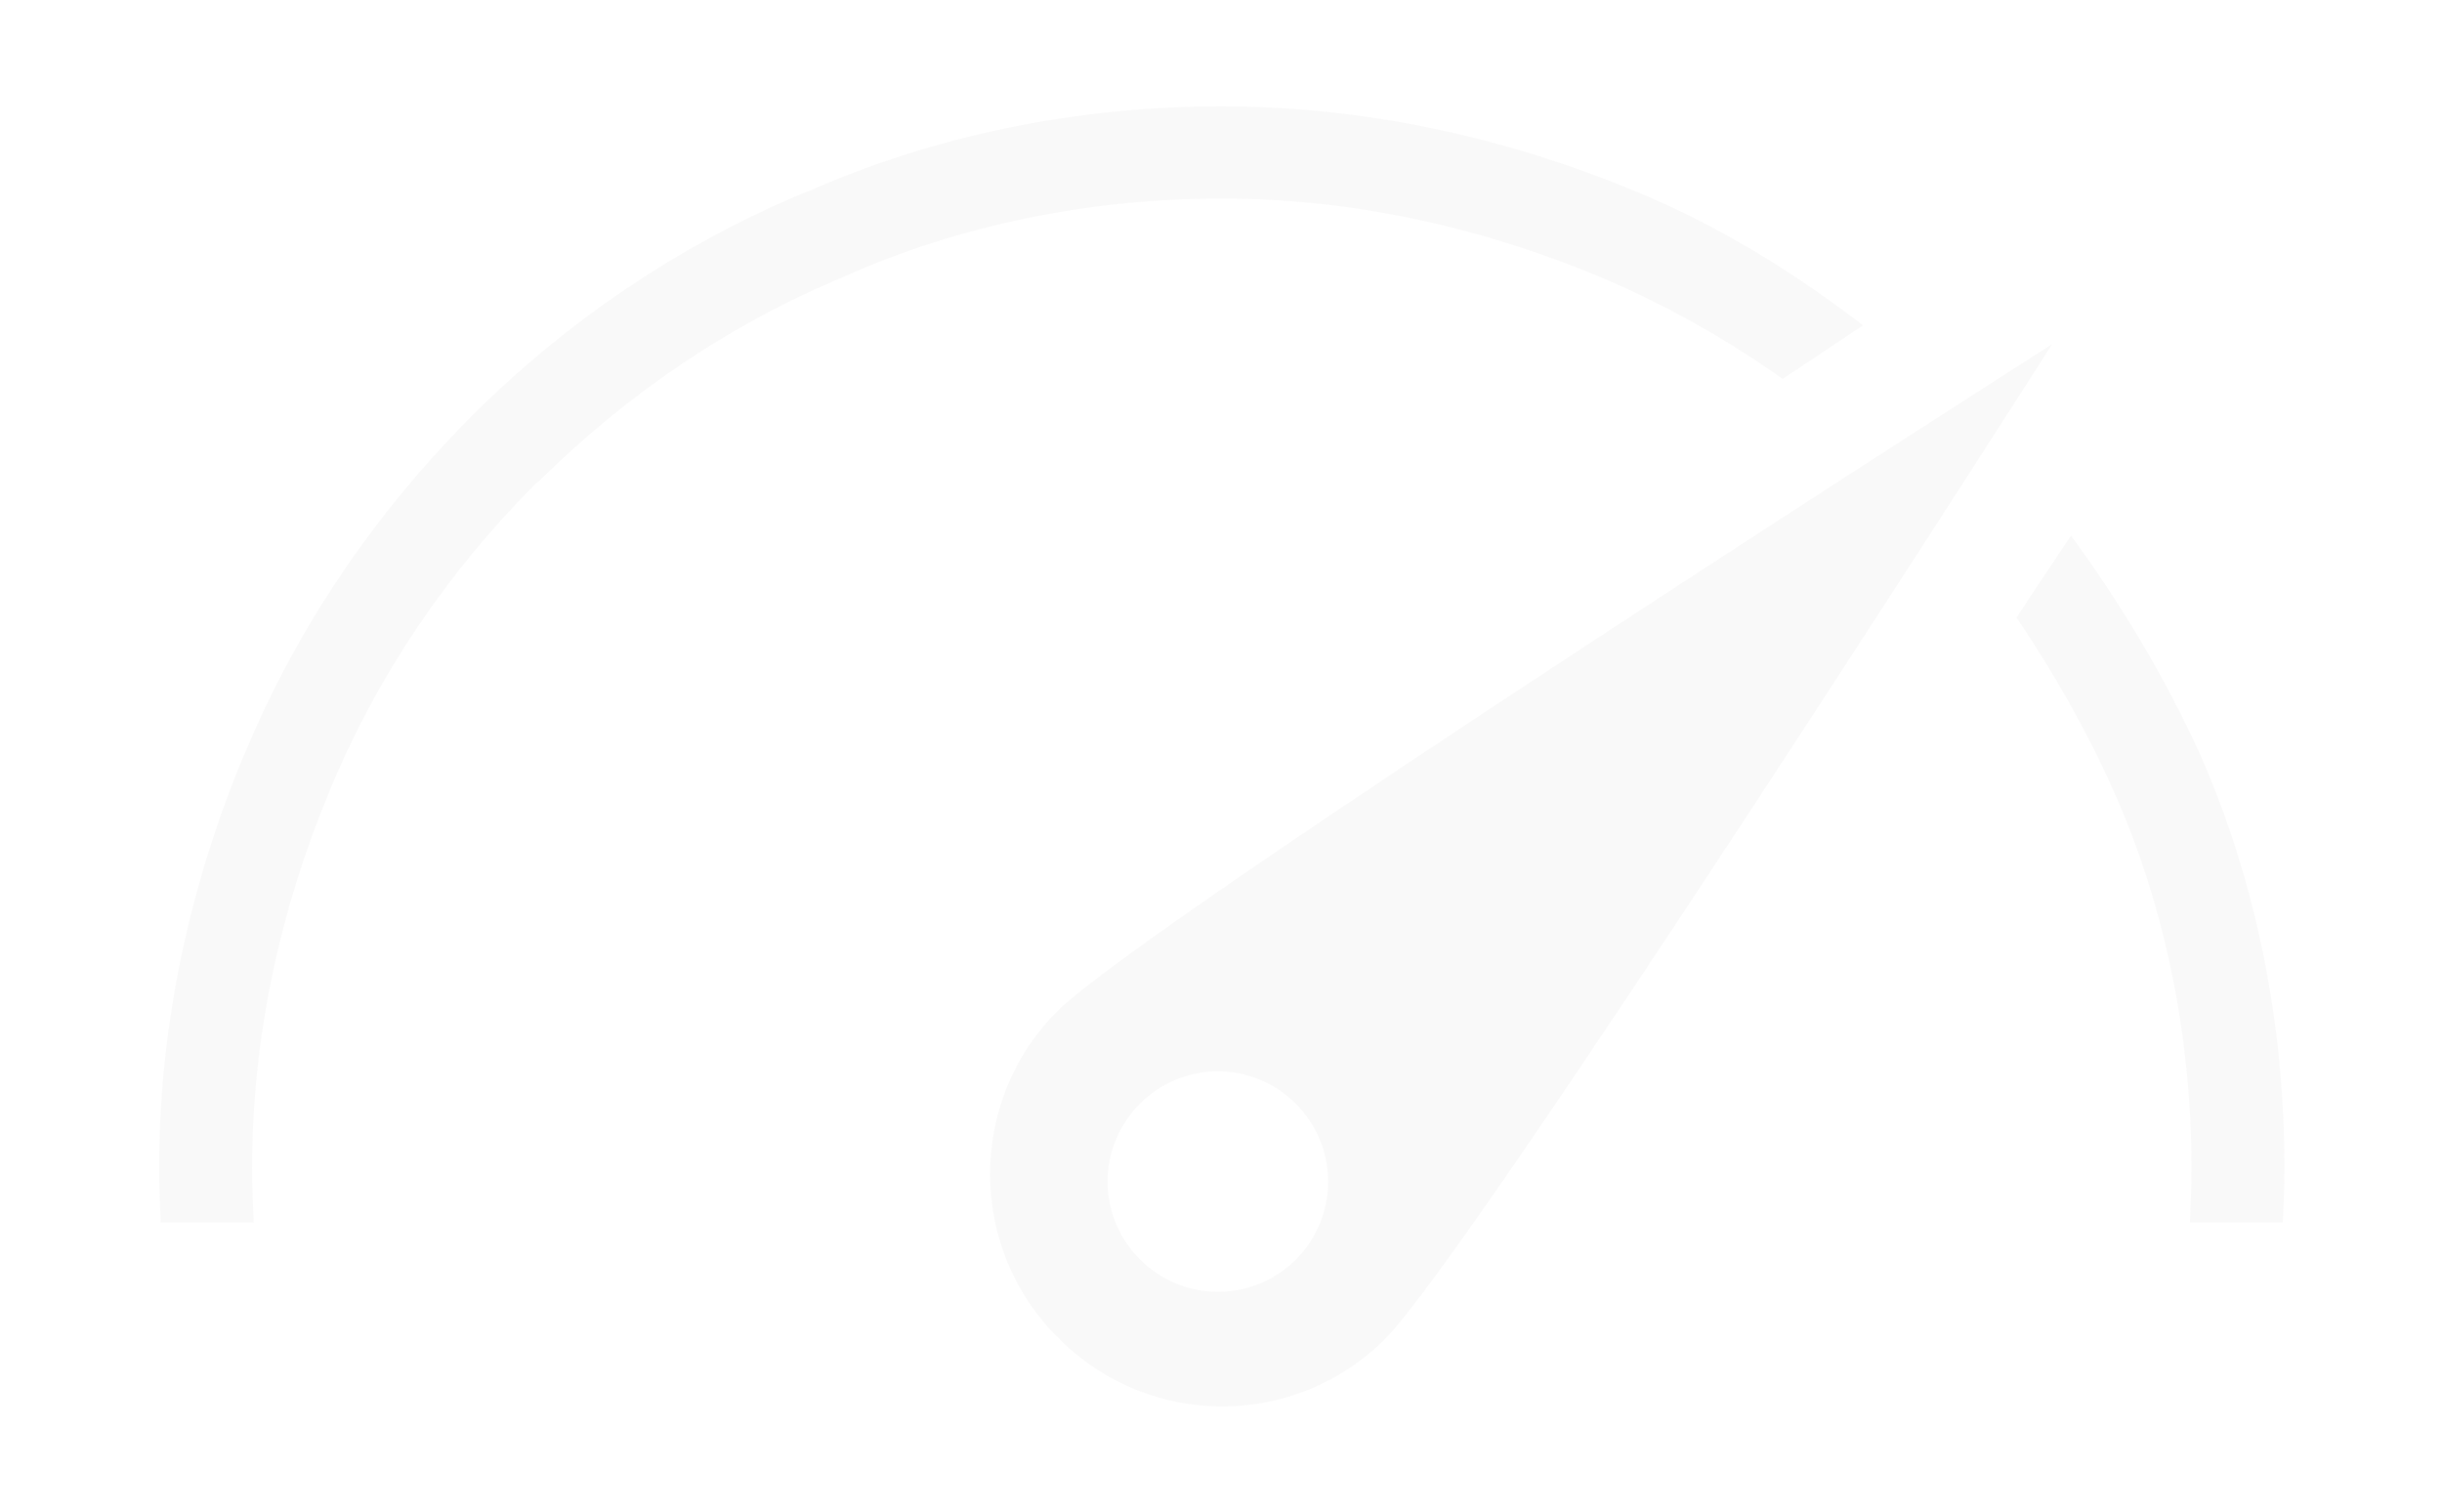 <?xml version="1.0" encoding="utf-8"?>
<!-- Generator: Adobe Illustrator 21.0.0, SVG Export Plug-In . SVG Version: 6.00 Build 0)  -->
<svg version="1.1" id="Layer_1" xmlns="http://www.w3.org/2000/svg" xmlns:xlink="http://www.w3.org/1999/xlink" x="0px" y="0px"
	 viewBox="0 0 310 192" style="enable-background:new 0 0 310 192;" xml:space="preserve">
<style type="text/css">
	.st0{opacity:3.000000e-02;}
	.st1{fill:#231F20;}
</style>
<g class="st0">
	<path class="st1" d="M134.2,128.4c-11.4,11.4-11.4,30.2,0.3,41.6c11.4,11.4,29.9,11.4,41.3,0c11.4-11.4,84.7-126.3,84.7-126.3
		S145.6,117,134.2,128.4z M154.6,164c-7.7,0-14-6.3-14-14c0-7.7,6.3-14,14-14s14,6.3,14,14C168.6,157.7,162.4,164,154.6,164z"/>
	<path class="st1" d="M207.4,24.2c-16.2-6.7-34-10.7-52.4-10.7c-18.3,0-36.4,3.7-52.4,10.8c0,0-0.1,0-0.1,0
		C86.3,31,71.9,40.8,59.7,53C47.6,65.2,37.8,79.5,31.1,95.6L30.9,96c-6.7,16.2-10.7,33.9-10.7,52.3c0,2.3,0.1,4.6,0.2,6.9h11.8
		c-0.1-2.3-0.2-4.6-0.2-6.9c0-16.7,3.6-32.9,9.8-47.8c6.1-14.8,15.1-28,26.3-39.2l0.2-0.1c11.2-11.1,24.2-20,38.9-26.1l0.1-0.1h0.1
		c14.4-6.4,30.9-9.8,47.7-9.8c16.7,0,33,3.7,47.9,9.9c8.3,3.5,16.1,7.9,23.3,13c3.3-2.2,6.8-4.5,10.2-6.8
		C227.5,34.4,217.9,28.5,207.4,24.2z"/>
	<path class="st1" d="M262.9,68c-2.3,3.5-4.7,7-6.9,10.4c4.7,7,8.9,14.3,12.4,22.2c6.4,14.4,9.8,30.9,9.8,47.7
		c0,2.3-0.1,4.6-0.2,6.9h11.8c0.1-2.3,0.2-4.6,0.2-6.9c0-18.4-3.6-36.4-10.7-52.5C274.8,85.9,269.2,76.6,262.9,68z"/>
</g>
</svg>
